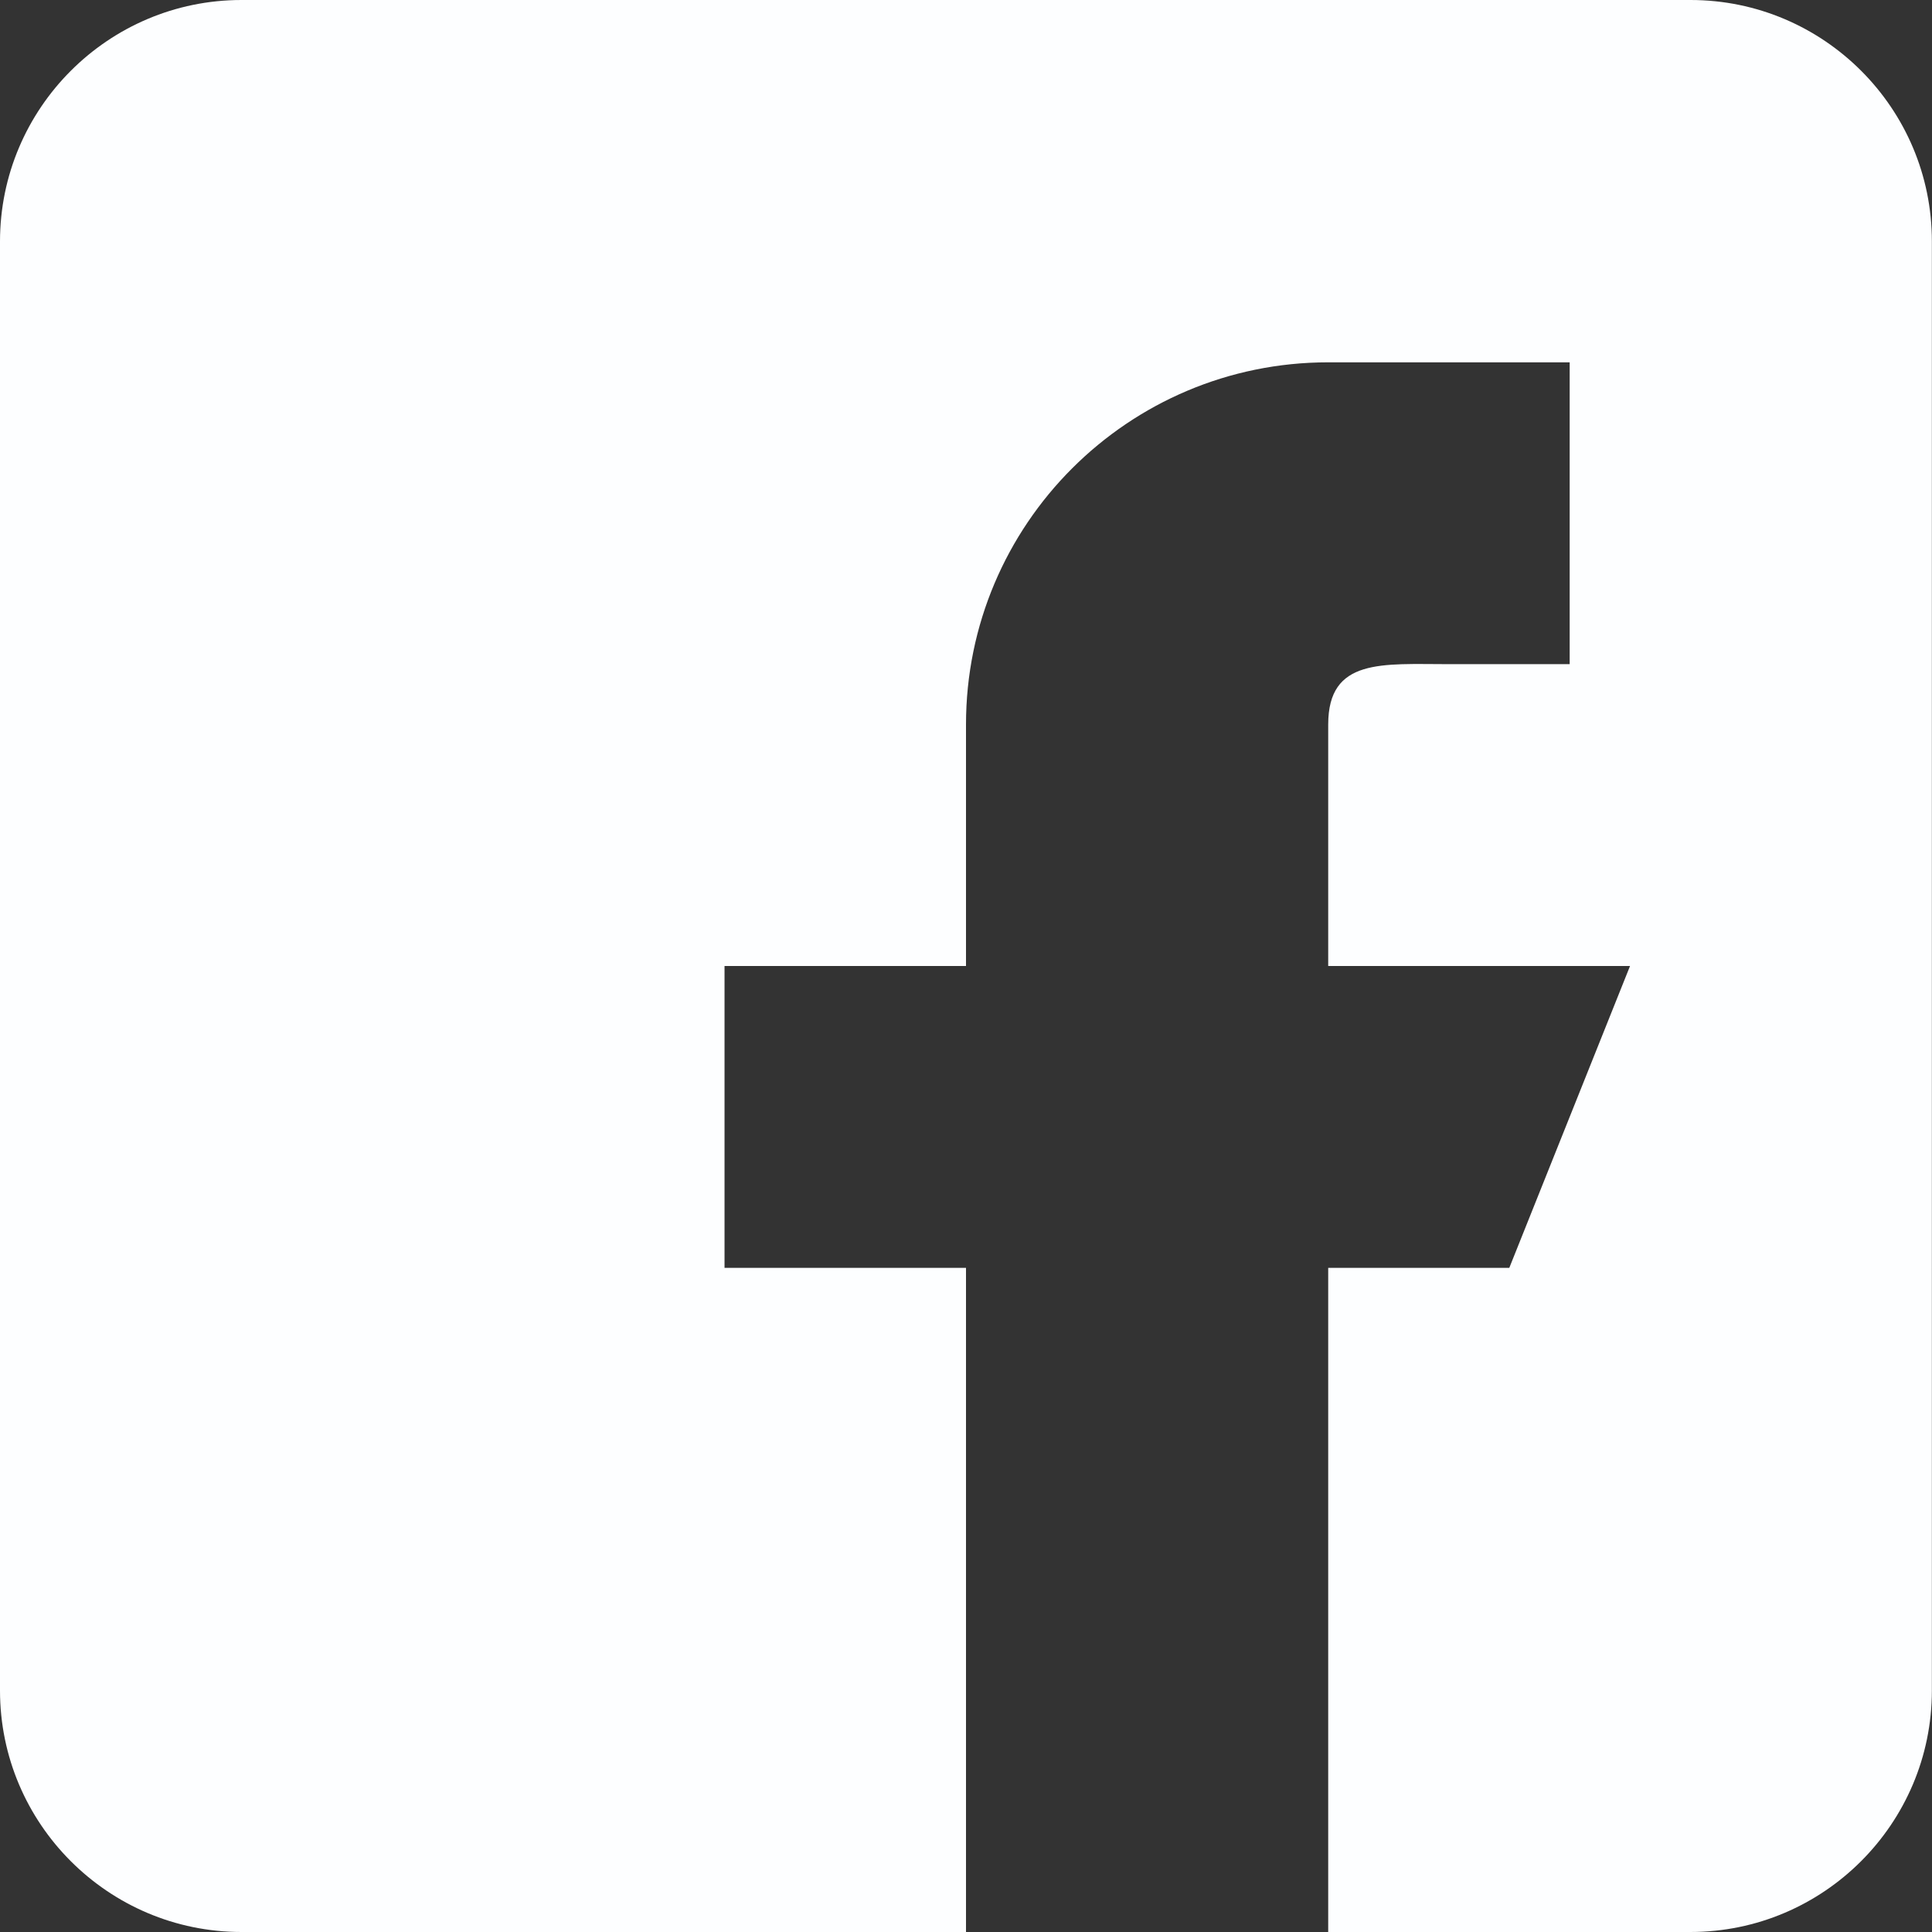 <?xml version="1.0" encoding="UTF-8" standalone="no"?>
<svg
   xmlns:dc="http://purl.org/dc/elements/1.1/"
   xmlns:cc="http://creativecommons.org/ns#"
   xmlns:rdf="http://www.w3.org/1999/02/22-rdf-syntax-ns#"
   xmlns:svg="http://www.w3.org/2000/svg"
   xmlns="http://www.w3.org/2000/svg"
   xmlns:sodipodi="http://sodipodi.sourceforge.net/DTD/sodipodi-0.dtd"
   xmlns:inkscape="http://www.inkscape.org/namespaces/inkscape"
   inkscape:version="1.0 (4035a4fb49, 2020-05-01)"
   sodipodi:docname="facebook.svg"
   xml:space="preserve"
   style="enable-background:new 0 0 155.54 155.54;"
   viewBox="0 0 155.54 155.54"
   y="0px"
   x="0px"
   id="Camada_1"
   version="1.1"><rect x="0" y="0" width="155.54" height="155.54" fill="#333333" stroke="none"/><defs
   id="defs15" /><sodipodi:namedview
   inkscape:current-layer="Camada_1"
   inkscape:window-maximized="1"
   inkscape:window-y="-8"
   inkscape:window-x="-8"
   inkscape:cy="86.62224"
   inkscape:cx="-35.083738"
   inkscape:zoom="0.8808024"
   showgrid="false"
   id="namedview13"
   inkscape:window-height="715"
   inkscape:window-width="1366"
   inkscape:pageshadow="2"
   inkscape:pageopacity="0"
   guidetolerance="10"
   gridtolerance="10"
   objecttolerance="10"
   borderopacity="1"
   bordercolor="#666666"
   pagecolor="#ffffff" />
<style
   id="style2"
   type="text/css">
	.st0{fill:#FDFEFF;}
</style>
<g
   id="g10">
	<g
   id="g8">
		<g
   id="g6">
			<path
   id="path4"
   d="M136.1,0H19.44C8.72,0,0,8.72,0,19.44V136.1c0,10.72,8.72,19.44,19.44,19.44h58.33v-53.47H58.33v-24.3h19.44     V58.33c0-16.11,13.06-29.16,29.16-29.16h19.44v24.3h-9.72c-5.37,0-9.72-0.51-9.72,4.86v19.44h24.3l-9.72,24.3h-14.58v53.47h29.16     c10.72,0,19.44-8.72,19.44-19.44V19.44C155.54,8.72,146.82,0,136.1,0z"
   class="st0" />
		</g>
	</g>
</g>
</svg>
